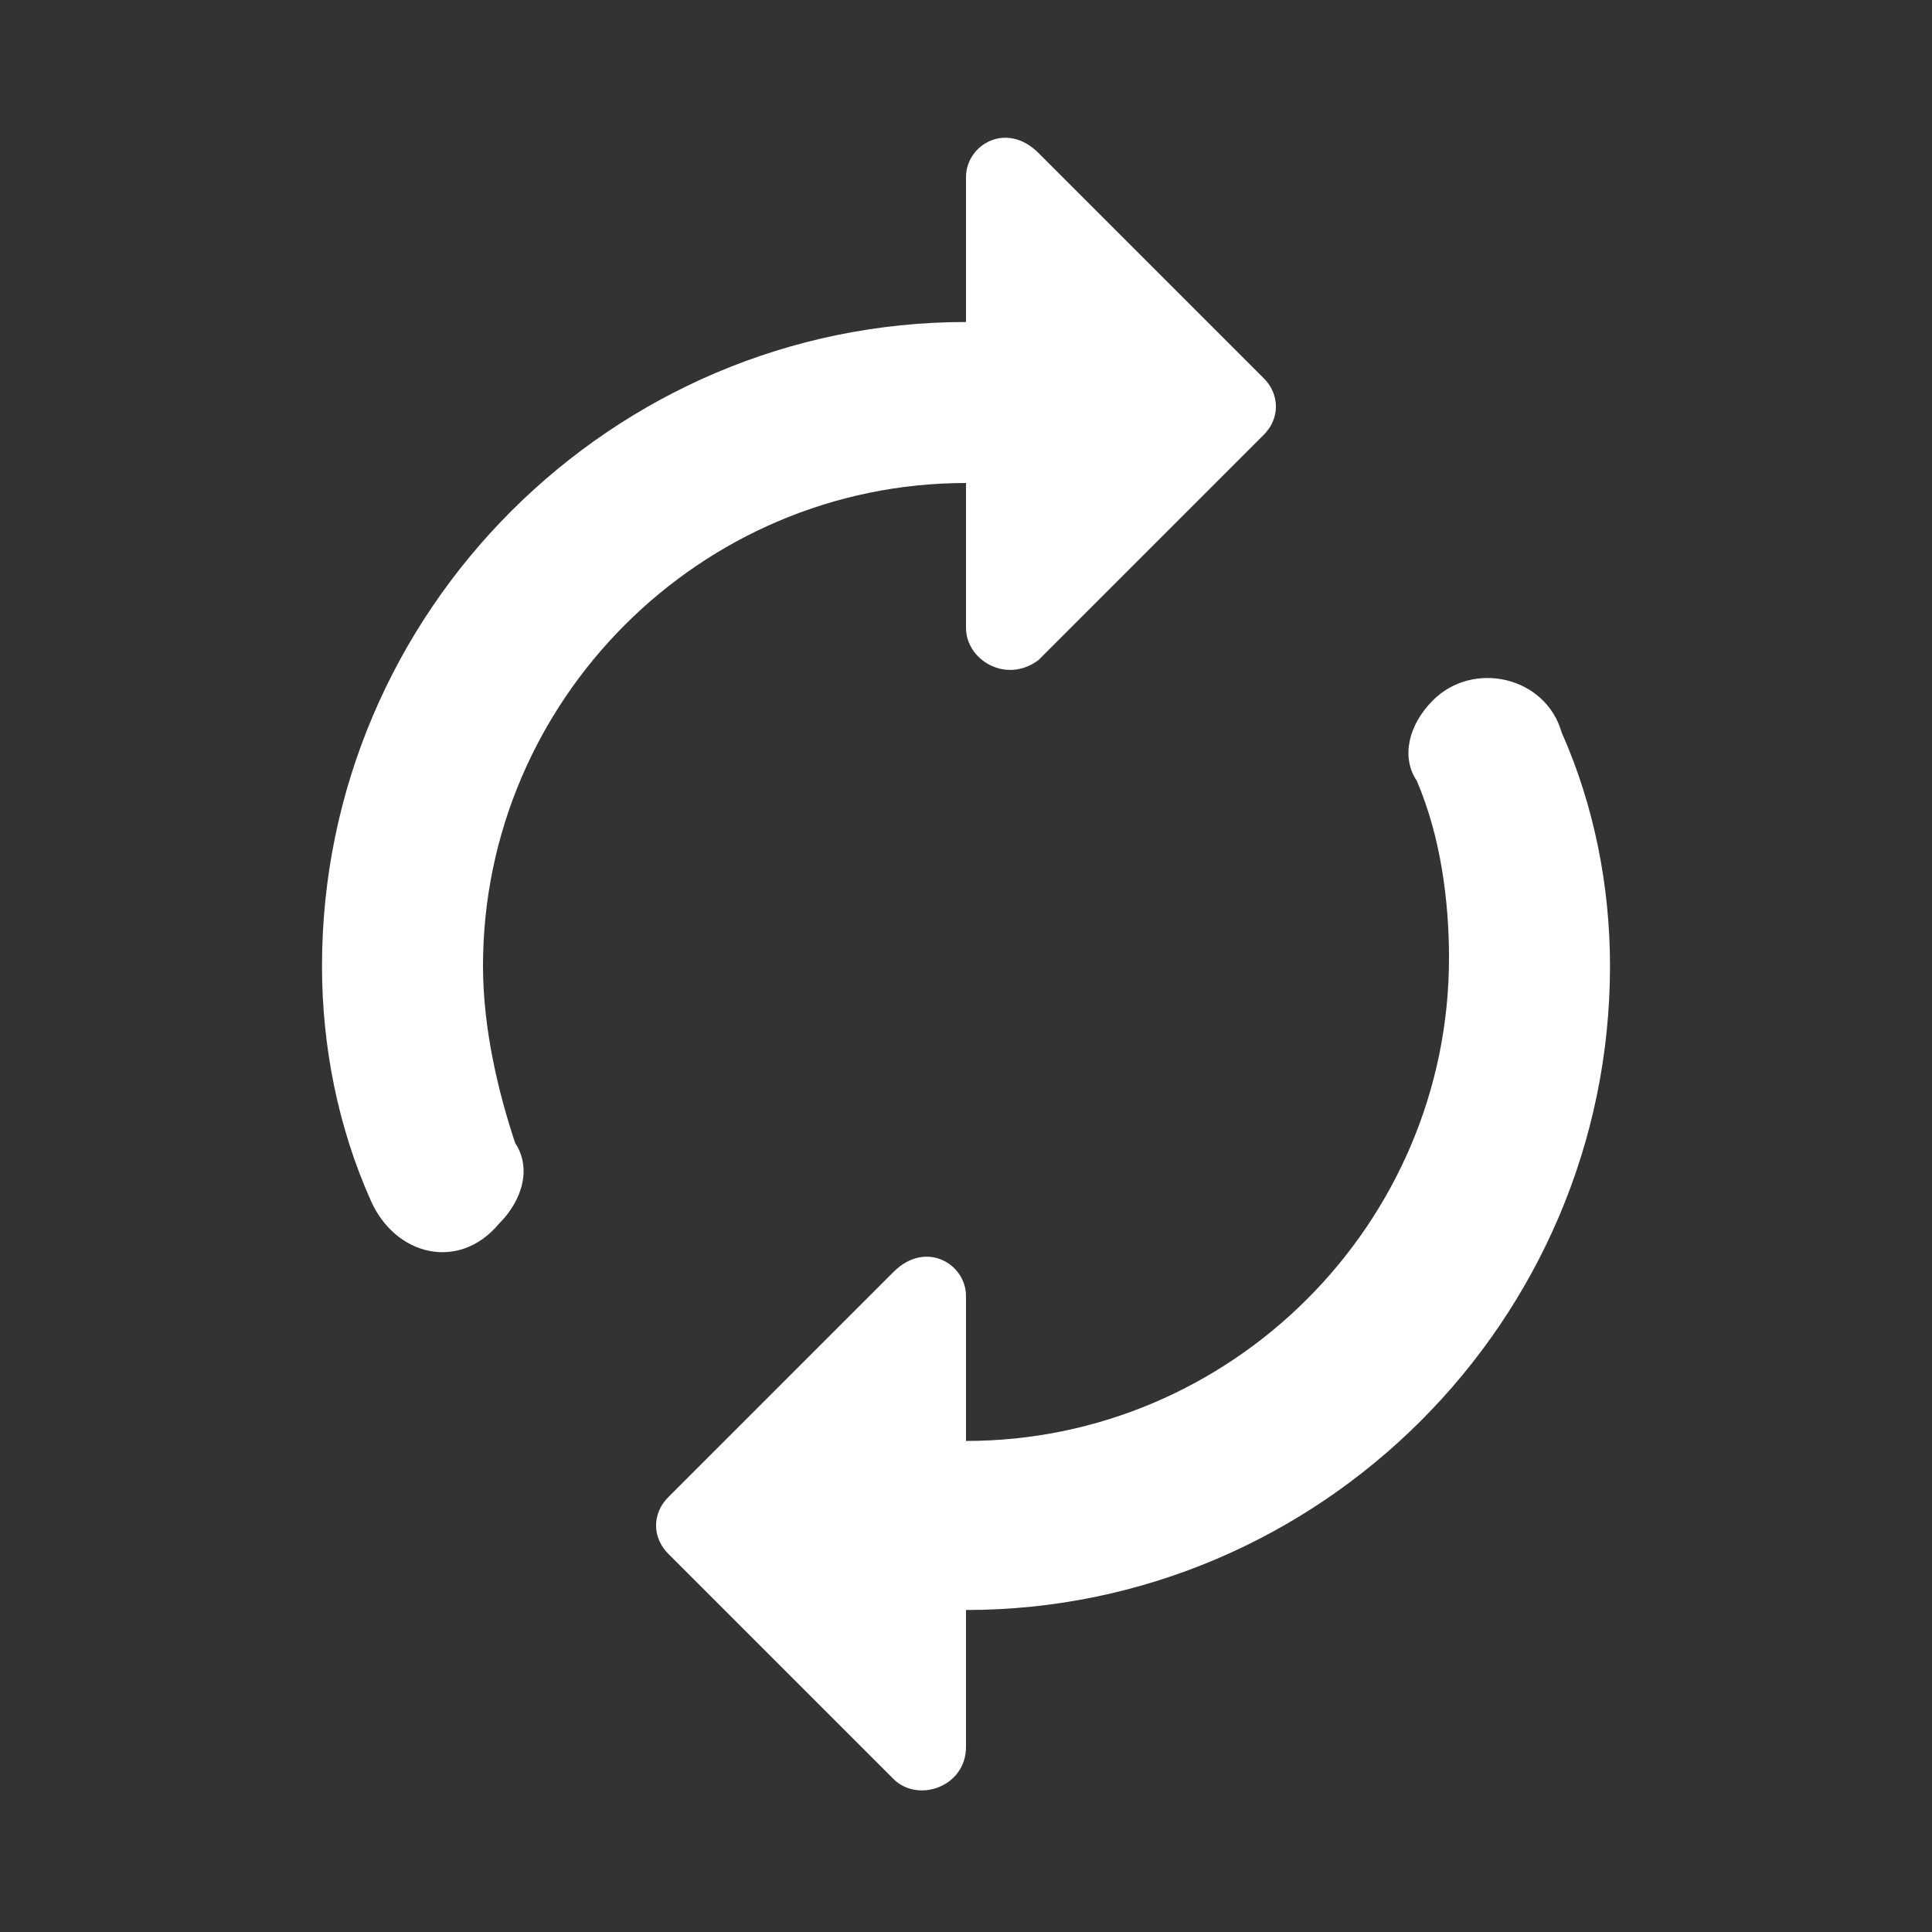 <?xml version="1.0" encoding="utf-8"?>
<!-- Generator: Adobe Illustrator 23.0.6, SVG Export Plug-In . SVG Version: 6.00 Build 0)  -->
<svg version="1.1" id="Layer_1" xmlns="http://www.w3.org/2000/svg" xmlns:xlink="http://www.w3.org/1999/xlink" x="0px" y="0px"
	 viewBox="0 0 24 24" style="enable-background:new 0 0 24 24;" xml:space="preserve">
<rect x="0" y="0" width="24" height="24" fill="#333333" stroke="none"/>
<style type="text/css">
	.st0{fill:none;}
	.st1{fill:#FFFFFF;}
</style>
<path class="st0" d="M0,0h24v24H0V0z"/>
<path class="st1" d="M12,6v1.8c0,0.4,0.5,0.7,0.9,0.4l2.8-2.8c0.2-0.2,0.2-0.5,0-0.7l-2.8-2.8C12.5,1.5,12,1.8,12,2.2V4
	c-4.4,0-8,3.6-8,8c0,1,0.2,2,0.6,2.9c0.3,0.7,1.1,0.9,1.6,0.3c0.3-0.3,0.4-0.7,0.2-1C6.2,13.6,6,12.8,6,12C6,8.7,8.7,6,12,6z
	 M17.8,8.7c-0.3,0.3-0.4,0.7-0.2,1c0.3,0.7,0.4,1.5,0.4,2.2c0,3.3-2.7,6-6,6v-1.8c0-0.4-0.5-0.7-0.9-0.3l-2.8,2.8
	c-0.2,0.2-0.2,0.5,0,0.7l2.8,2.8c0.3,0.3,0.9,0.1,0.9-0.4V20c4.4,0,8-3.6,8-8c0-1-0.2-2-0.6-2.9C19.2,8.4,18.3,8.2,17.8,8.7z"/>
</svg>
